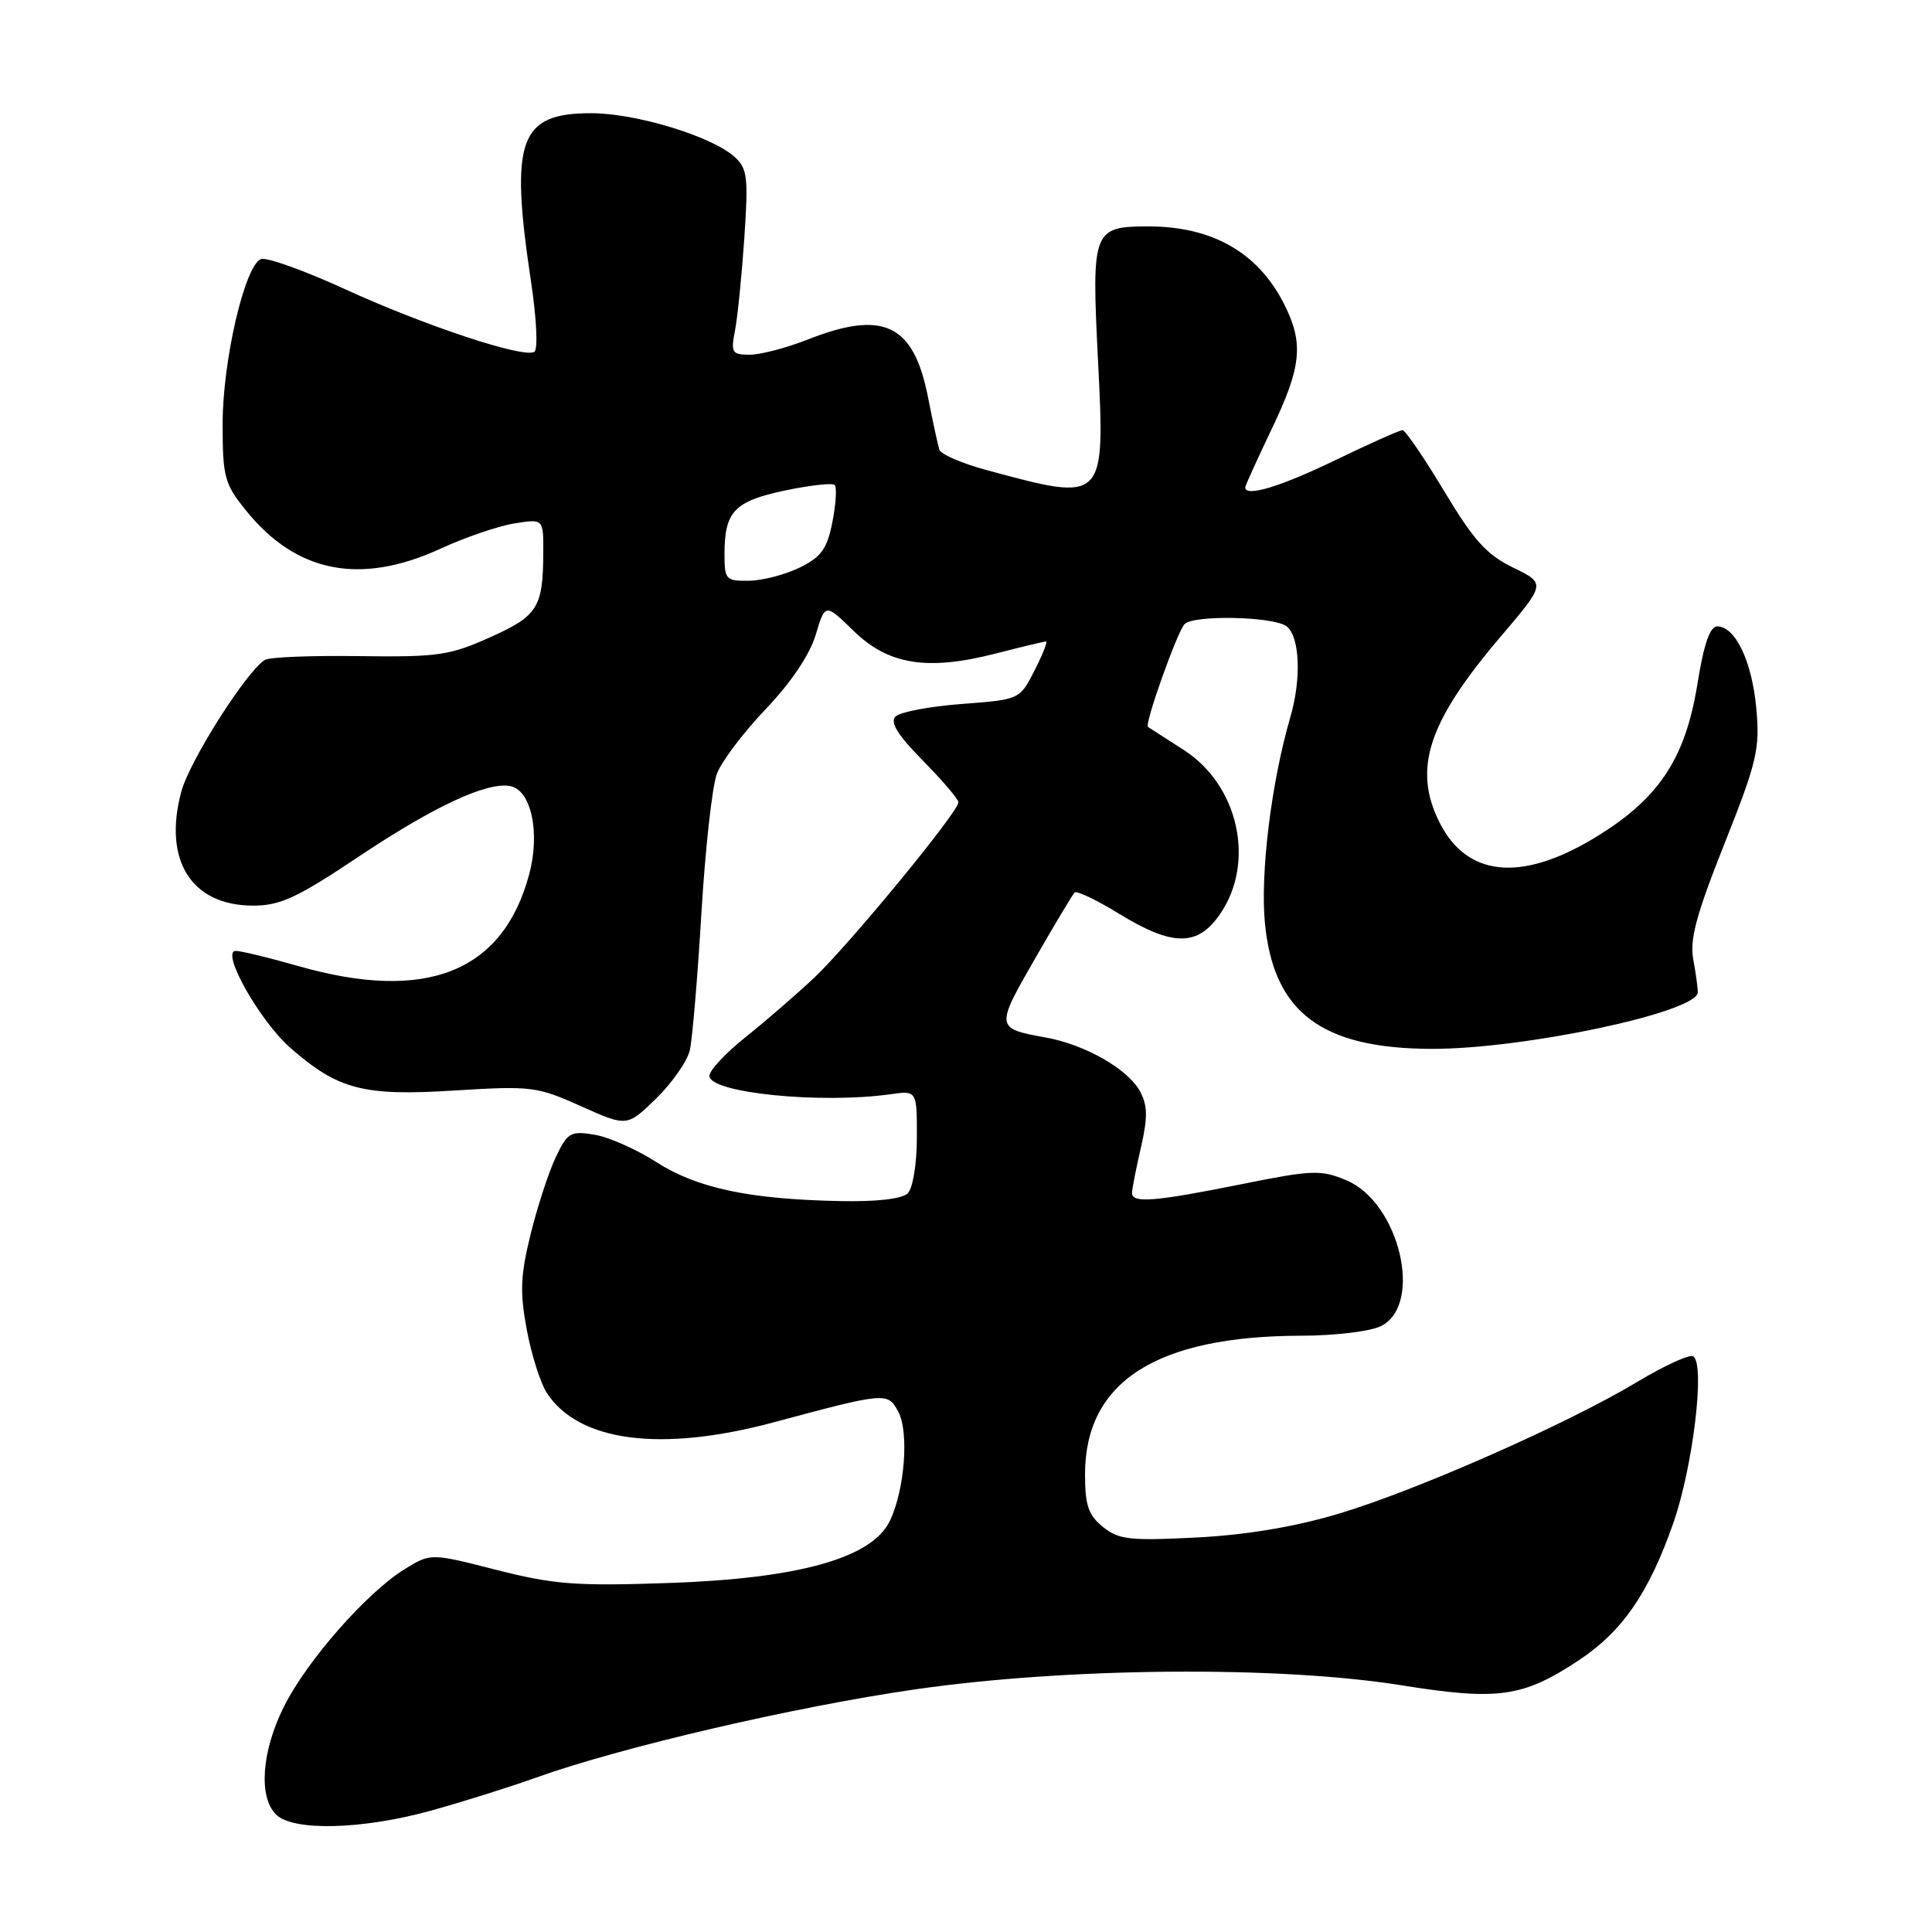 <?xml version="1.0" encoding="UTF-8" standalone="no"?>
<!DOCTYPE svg PUBLIC "-//W3C//DTD SVG 1.1//EN" "http://www.w3.org/Graphics/SVG/1.1/DTD/svg11.dtd" >
<svg xmlns="http://www.w3.org/2000/svg" xmlns:xlink="http://www.w3.org/1999/xlink" version="1.1" viewBox="0 0 256 256">
 <g >
 <path fill="currentColor"
d=" M 57.02 239.94 C 61.13 238.81 67.44 236.83 71.04 235.54 C 82.23 231.53 105.23 226.17 121.20 223.86 C 141.37 220.94 169.41 220.70 185.70 223.31 C 198.50 225.36 201.79 224.90 209.18 220.01 C 214.97 216.17 218.46 211.12 221.71 201.85 C 224.33 194.38 225.97 180.72 224.36 179.72 C 223.88 179.42 220.56 180.94 216.99 183.08 C 207.74 188.65 187.66 197.51 177.33 200.59 C 171.48 202.33 165.12 203.39 158.50 203.73 C 149.67 204.18 148.22 204.01 146.13 202.31 C 144.22 200.76 143.77 199.45 143.77 195.37 C 143.77 183.08 153.22 177.02 172.46 176.99 C 176.90 176.98 181.62 176.41 183.00 175.71 C 188.65 172.87 185.42 159.33 178.40 156.39 C 175.00 154.97 173.90 155.02 164.41 156.93 C 153.03 159.22 150.00 159.46 150.00 158.08 C 150.00 157.57 150.53 154.87 151.17 152.08 C 152.09 148.08 152.07 146.50 151.07 144.63 C 149.48 141.66 143.75 138.39 138.50 137.46 C 131.92 136.28 131.90 136.14 137.08 127.14 C 139.72 122.54 142.11 118.55 142.39 118.27 C 142.67 117.99 145.27 119.23 148.17 121.01 C 155.37 125.44 158.70 125.46 161.68 121.10 C 166.38 114.22 164.11 104.02 156.83 99.36 C 154.45 97.83 152.32 96.46 152.11 96.32 C 151.62 95.98 155.96 83.79 156.95 82.71 C 158.12 81.44 168.91 81.68 170.52 83.02 C 172.24 84.44 172.45 89.98 170.98 95.01 C 168.46 103.64 166.97 115.73 167.61 122.34 C 168.76 134.16 175.11 138.94 189.71 138.98 C 201.89 139.01 224.85 134.14 224.96 131.50 C 224.98 130.95 224.71 128.99 224.37 127.14 C 223.87 124.51 224.77 121.17 228.50 111.80 C 232.82 100.91 233.21 99.27 232.72 93.87 C 232.16 87.66 229.94 83.00 227.55 83.00 C 226.57 83.00 225.77 85.33 224.92 90.62 C 223.30 100.67 219.71 105.98 211.07 111.15 C 201.46 116.90 194.34 116.14 190.75 108.99 C 187.18 101.87 189.21 95.68 198.80 84.41 C 204.83 77.32 204.83 77.32 200.50 75.21 C 196.99 73.51 195.27 71.60 191.35 65.06 C 188.69 60.63 186.21 57.00 185.84 57.00 C 185.46 57.00 181.43 58.80 176.88 61.00 C 169.62 64.51 165.00 65.90 165.00 64.58 C 165.00 64.35 166.58 60.88 168.50 56.86 C 172.49 48.54 172.78 45.46 170.11 40.21 C 166.65 33.43 160.61 30.00 152.15 30.00 C 144.84 30.00 144.63 30.53 145.47 47.33 C 146.44 66.67 146.55 66.56 130.66 62.27 C 127.45 61.40 124.66 60.19 124.47 59.59 C 124.28 58.99 123.60 55.87 122.97 52.66 C 121.06 42.93 117.08 41.03 107.00 45.00 C 104.21 46.10 100.77 47.00 99.35 47.00 C 96.98 47.00 96.82 46.74 97.40 43.75 C 97.74 41.96 98.29 36.45 98.63 31.50 C 99.17 23.42 99.04 22.32 97.30 20.76 C 94.29 18.05 84.25 15.00 78.34 15.00 C 68.79 15.00 67.54 18.50 70.36 37.29 C 71.11 42.27 71.30 46.31 70.80 46.62 C 69.38 47.50 56.32 43.17 45.70 38.31 C 40.31 35.84 35.31 34.05 34.58 34.33 C 32.44 35.15 29.50 47.79 29.50 56.16 C 29.50 63.23 29.74 64.11 32.61 67.66 C 39.29 75.93 47.77 77.58 58.40 72.69 C 61.64 71.20 66.03 69.70 68.15 69.36 C 72.00 68.74 72.00 68.74 71.99 73.12 C 71.96 80.51 71.29 81.60 64.93 84.45 C 59.58 86.85 58.01 87.08 47.61 86.94 C 41.32 86.85 35.69 87.07 35.10 87.44 C 32.64 88.96 25.11 100.83 24.02 104.91 C 21.58 114.00 25.37 120.00 33.54 120.00 C 37.13 120.00 39.35 118.97 47.42 113.58 C 57.47 106.86 64.52 103.57 67.61 104.16 C 70.39 104.70 71.60 110.31 70.12 115.85 C 66.65 128.82 56.48 132.86 39.50 128.00 C 35.65 126.90 31.93 126.00 31.24 126.00 C 29.18 126.00 34.40 135.27 38.47 138.84 C 44.79 144.38 48.13 145.26 60.20 144.50 C 70.42 143.87 71.16 143.96 76.99 146.58 C 83.09 149.31 83.09 149.31 86.95 145.55 C 89.07 143.48 91.08 140.59 91.41 139.14 C 91.74 137.69 92.43 129.52 92.94 121.00 C 93.45 112.47 94.37 104.16 94.99 102.53 C 95.61 100.89 98.53 97.03 101.47 93.95 C 104.81 90.45 107.29 86.76 108.08 84.13 C 109.34 79.93 109.34 79.93 113.08 83.57 C 117.70 88.09 122.85 88.92 131.88 86.61 C 135.34 85.72 138.36 85.00 138.60 85.00 C 138.84 85.00 138.16 86.73 137.08 88.85 C 135.11 92.70 135.11 92.70 127.42 93.28 C 123.19 93.60 119.25 94.35 118.66 94.94 C 117.90 95.70 118.94 97.39 122.29 100.79 C 124.88 103.42 127.00 105.90 127.00 106.31 C 127.00 107.58 112.43 125.29 107.85 129.59 C 105.46 131.83 101.36 135.38 98.75 137.46 C 96.14 139.54 94.00 141.83 94.00 142.56 C 94.00 144.81 108.72 146.30 118.00 144.99 C 121.50 144.50 121.50 144.50 121.49 150.71 C 121.49 154.18 120.96 157.44 120.29 158.11 C 119.54 158.86 116.21 159.25 111.30 159.15 C 99.29 158.91 92.36 157.44 86.98 153.99 C 84.34 152.29 80.63 150.65 78.75 150.35 C 75.60 149.83 75.19 150.07 73.63 153.36 C 72.70 155.33 71.20 159.91 70.31 163.54 C 68.96 169.00 68.87 171.21 69.80 176.19 C 70.42 179.51 71.62 183.30 72.47 184.59 C 76.71 191.06 87.61 192.46 102.50 188.47 C 117.39 184.47 117.63 184.45 119.02 187.05 C 120.47 189.75 119.89 197.36 117.92 201.51 C 115.57 206.45 105.85 209.18 88.50 209.76 C 76.31 210.18 73.37 209.95 65.78 208.02 C 57.07 205.79 57.07 205.79 53.59 207.94 C 48.57 211.05 40.63 220.09 37.61 226.16 C 34.67 232.06 34.23 238.09 36.57 240.43 C 38.81 242.66 47.91 242.45 57.02 239.94 Z  M 96.00 73.43 C 96.00 67.79 97.29 66.42 103.98 65.00 C 107.32 64.30 110.30 63.96 110.60 64.27 C 110.90 64.57 110.77 66.77 110.30 69.16 C 109.59 72.74 108.83 73.80 105.97 75.20 C 104.06 76.14 101.04 76.93 99.25 76.95 C 96.18 77.00 96.00 76.80 96.00 73.43 Z "/>
</g>
</svg>